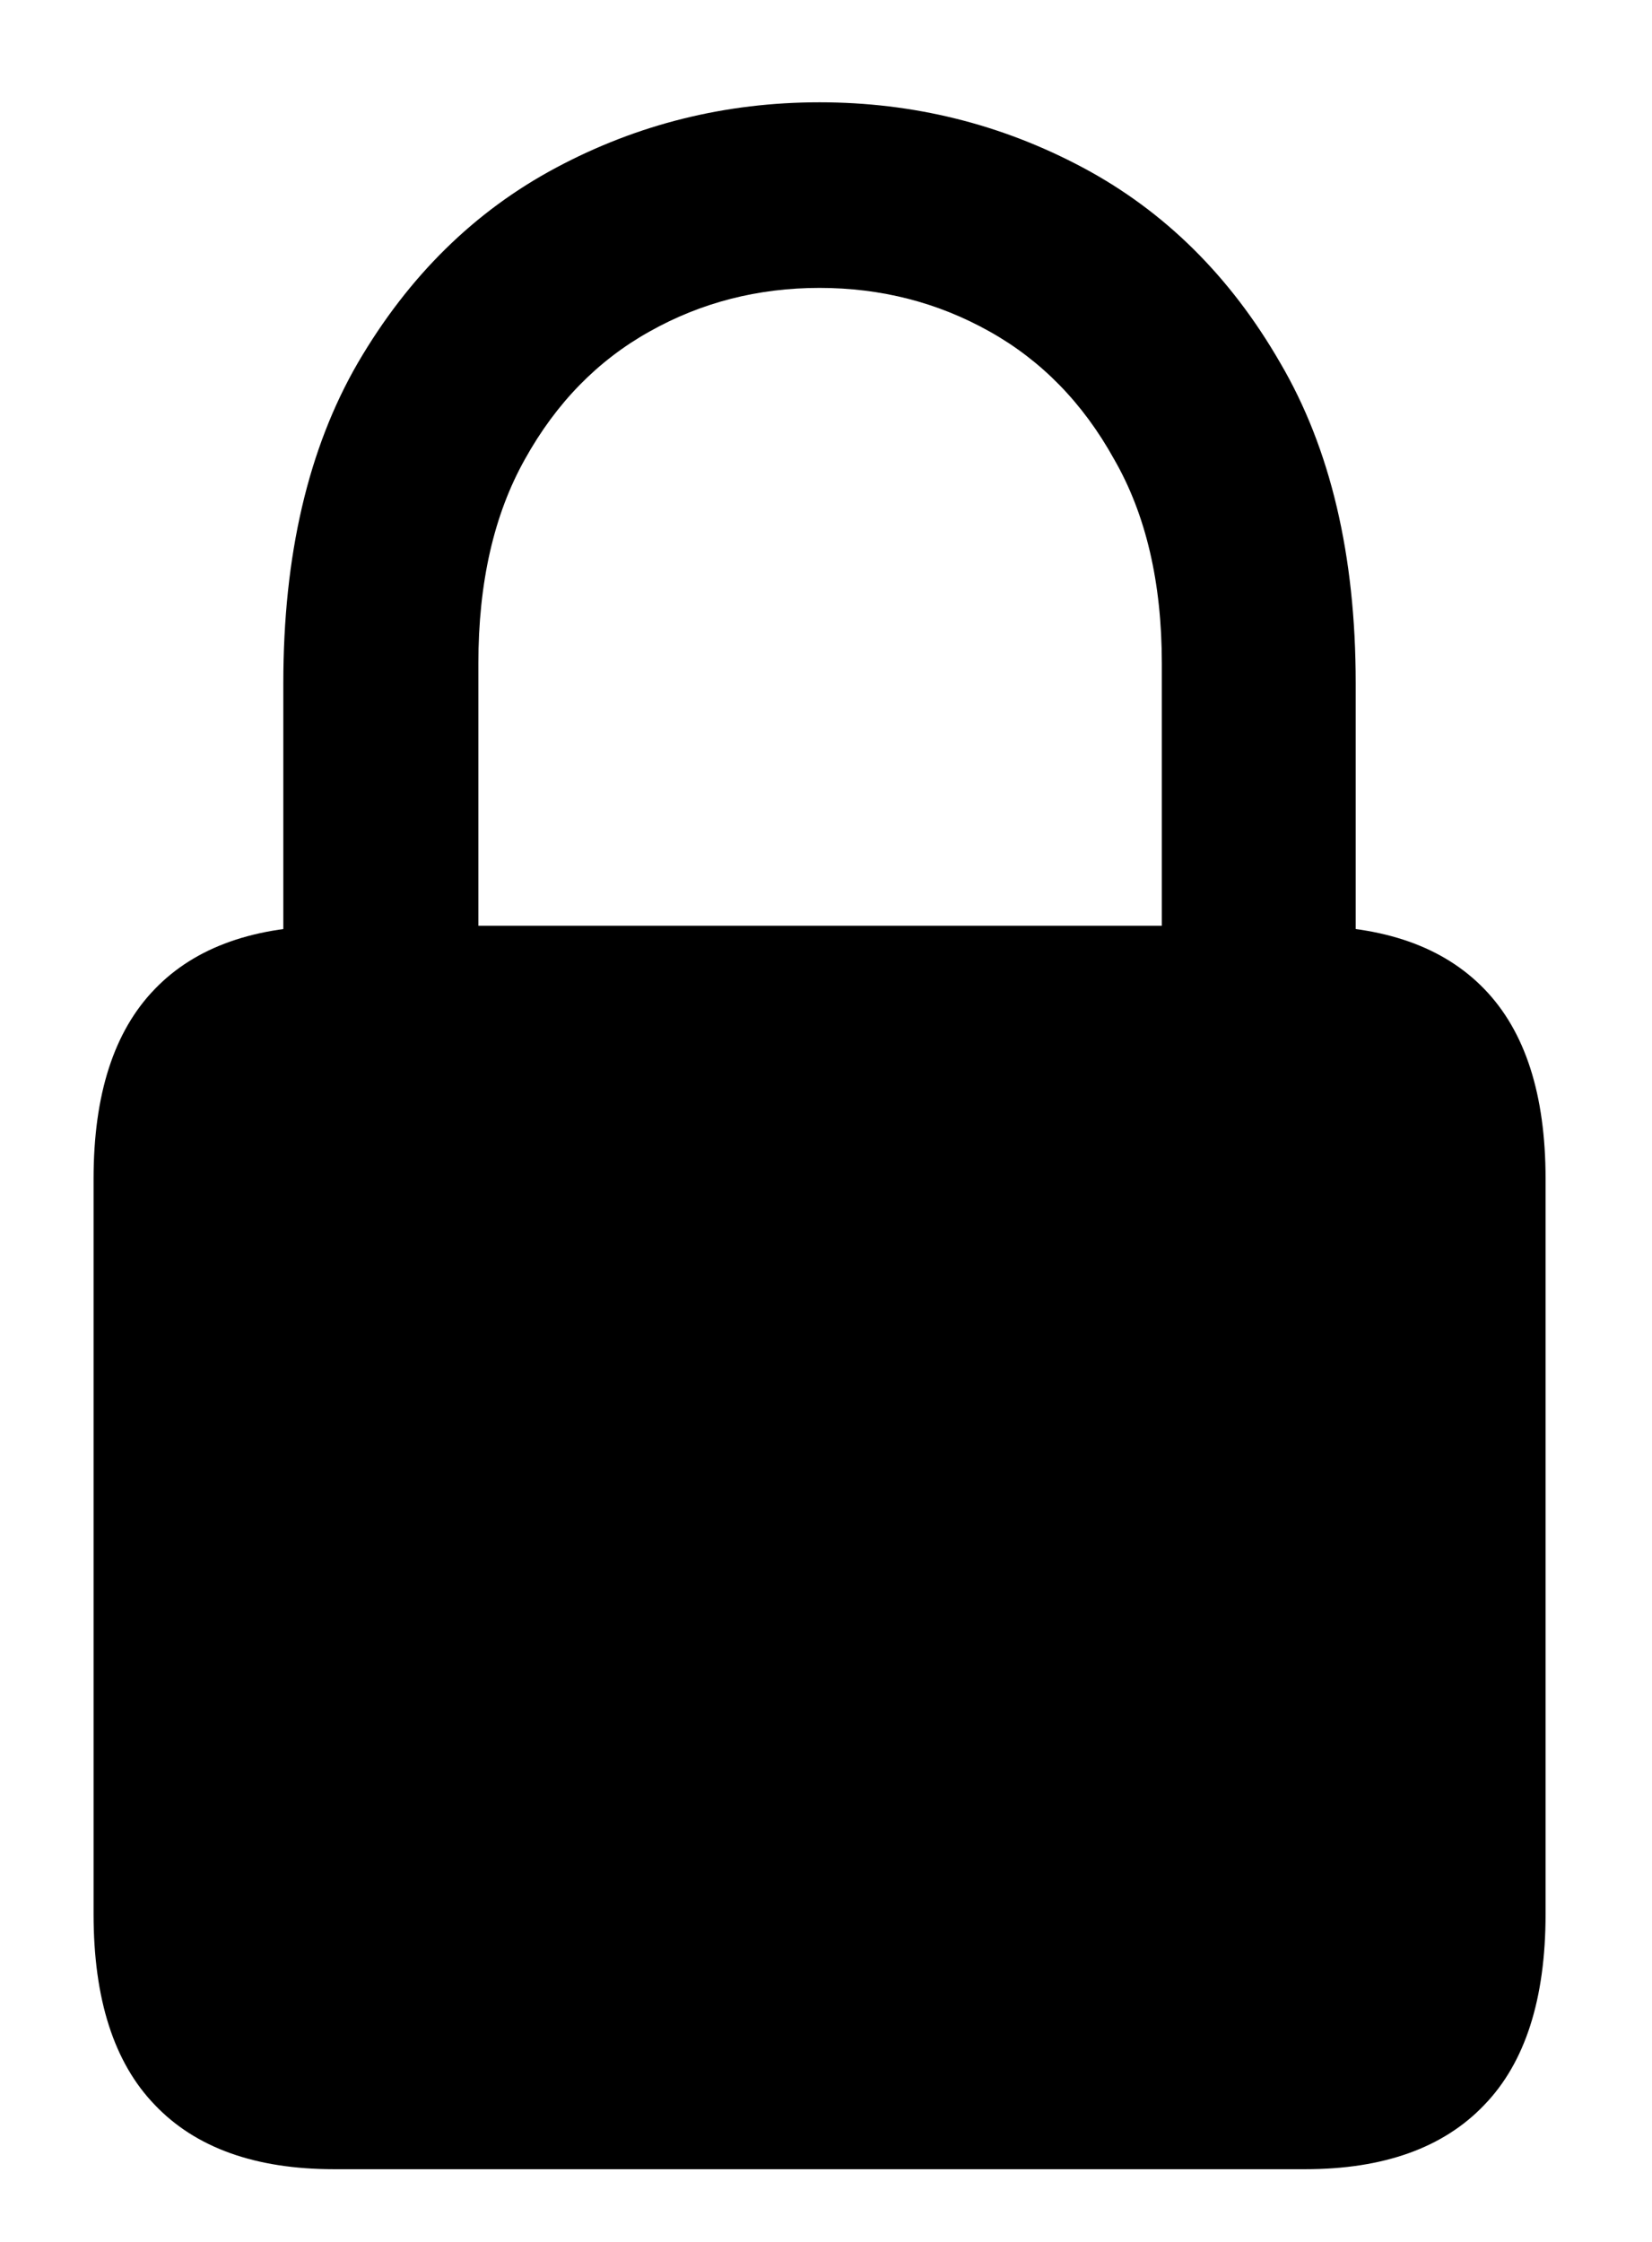 <svg width="14" height="19" viewBox="0 0 14 19" fill="none" xmlns="http://www.w3.org/2000/svg">
<path d="M2.832 18.384C2.164 18.384 1.657 18.202 1.312 17.839C0.966 17.481 0.793 16.942 0.793 16.222V9.99C0.793 9.275 0.966 8.739 1.312 8.382C1.657 8.024 2.164 7.846 2.832 7.846H11.059C11.727 7.846 12.233 8.024 12.579 8.382C12.925 8.739 13.098 9.275 13.098 9.99V16.222C13.098 16.942 12.925 17.481 12.579 17.839C12.233 18.202 11.727 18.384 11.059 18.384H2.832ZM2.401 8.584V5.789C2.401 4.705 2.612 3.8 3.034 3.073C3.462 2.341 4.021 1.79 4.713 1.421C5.404 1.052 6.148 0.867 6.945 0.867C7.742 0.867 8.486 1.052 9.178 1.421C9.869 1.79 10.426 2.341 10.848 3.073C11.275 3.8 11.489 4.705 11.489 5.789V8.584H9.846V5.622C9.846 4.937 9.711 4.359 9.441 3.891C9.178 3.416 8.826 3.056 8.387 2.81C7.947 2.563 7.467 2.44 6.945 2.44C6.424 2.44 5.943 2.563 5.504 2.81C5.064 3.056 4.713 3.416 4.449 3.891C4.186 4.359 4.054 4.937 4.054 5.622V8.584H2.401Z" fill="currentColor"/>
</svg>
